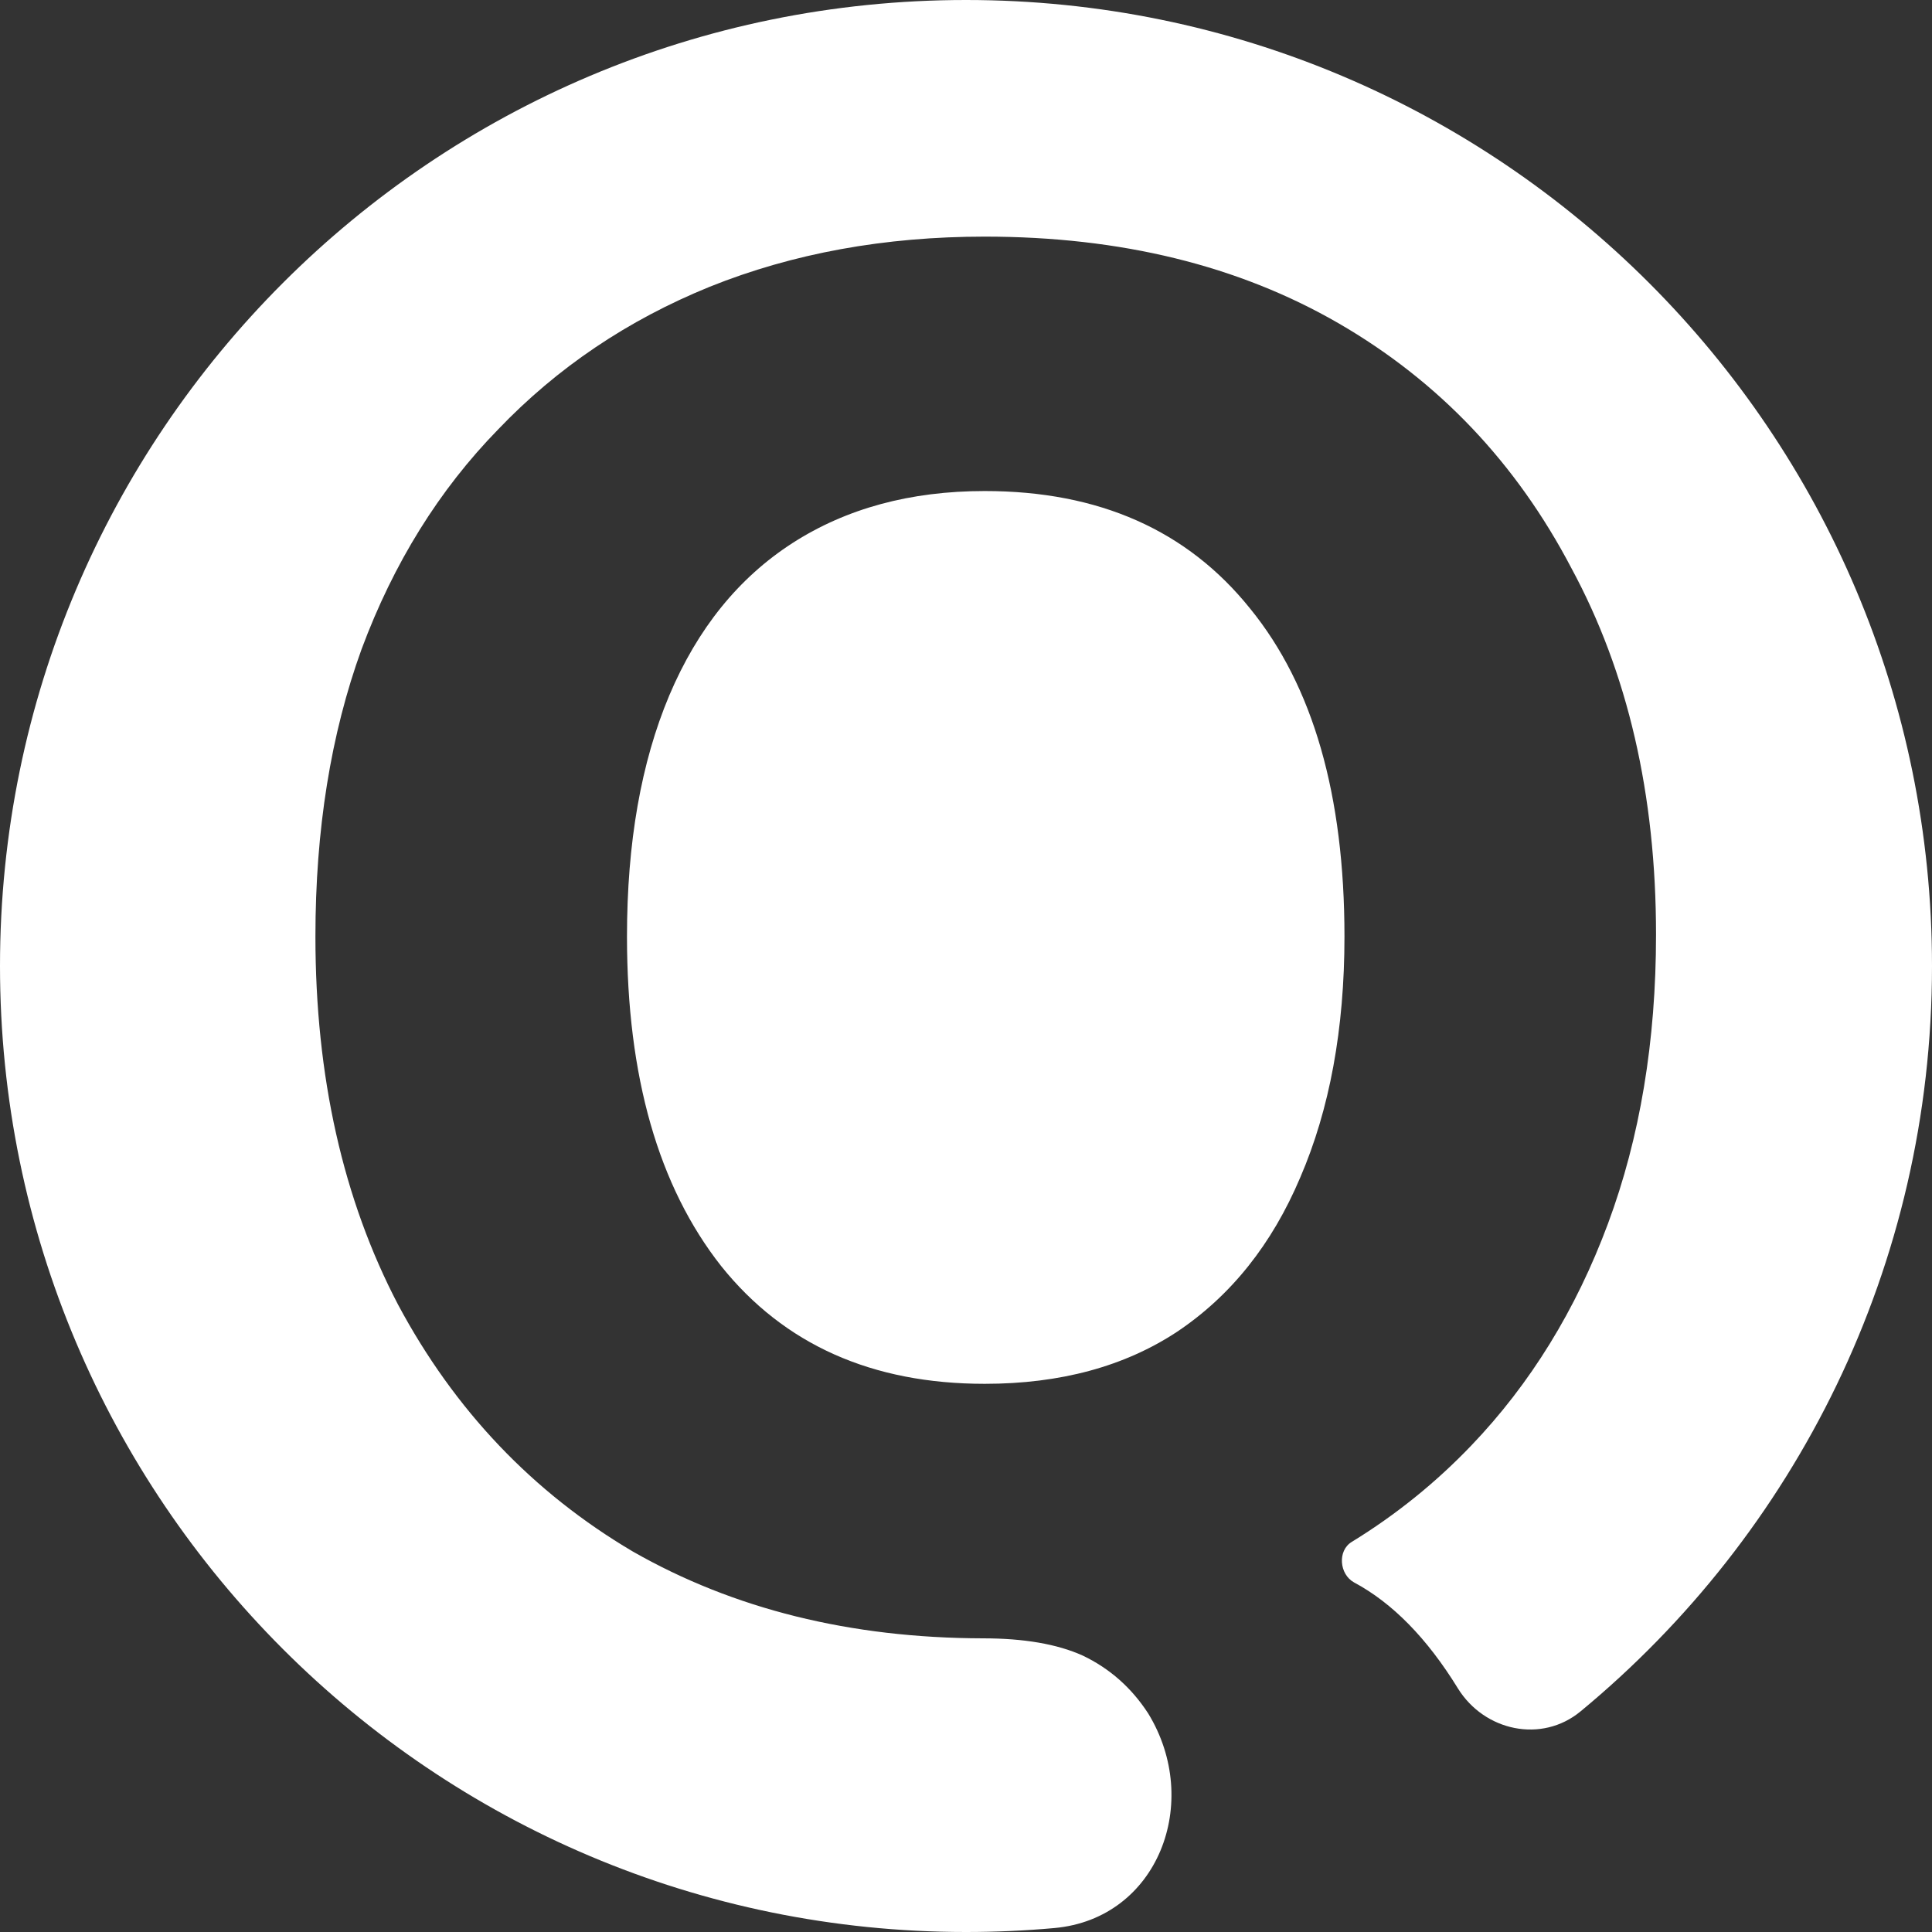 <svg width="19" height="19" viewBox="0 0 19 19" fill="none" xmlns="http://www.w3.org/2000/svg">
<rect x="0" y="0" width="19" height="19" fill="#333333" stroke="none"/>
<path d="M14.338 16.605C14.599 17.025 15.161 17.146 15.543 16.831C17.654 15.088 19 12.451 19 9.5C19 4.253 14.747 0 9.5 0C4.253 0 0 4.253 0 9.5C0 14.747 4.253 19 9.5 19C9.794 19 10.084 18.987 10.371 18.961C11.389 18.868 11.825 17.723 11.292 16.851C11.128 16.598 10.914 16.409 10.649 16.282C10.397 16.168 10.069 16.112 9.665 16.112C8.362 16.109 7.214 15.824 6.223 15.258C5.239 14.677 4.47 13.868 3.915 12.831C3.373 11.795 3.102 10.587 3.102 9.21C3.102 8.16 3.253 7.219 3.556 6.384C3.871 5.537 4.319 4.817 4.899 4.223C5.479 3.616 6.173 3.148 6.98 2.82C7.799 2.491 8.701 2.327 9.684 2.327C11.021 2.327 12.181 2.611 13.165 3.18C14.148 3.749 14.911 4.551 15.454 5.588C16.008 6.612 16.286 7.813 16.286 9.191C16.286 10.24 16.128 11.188 15.813 12.035C15.498 12.882 15.05 13.609 14.47 14.215C14.119 14.582 13.727 14.898 13.293 15.164C13.152 15.25 13.171 15.482 13.316 15.562C13.694 15.764 14.035 16.112 14.338 16.605Z" fill="white"/>
<path d="M11.576 13.097C11.059 13.438 10.428 13.609 9.684 13.609C8.575 13.609 7.711 13.223 7.093 12.452C6.475 11.668 6.166 10.587 6.166 9.21C6.166 8.287 6.305 7.497 6.582 6.839C6.86 6.182 7.263 5.683 7.793 5.341C8.323 5 8.953 4.829 9.684 4.829C10.807 4.829 11.677 5.215 12.295 5.986C12.913 6.745 13.222 7.819 13.222 9.21C13.222 10.12 13.076 10.91 12.787 11.58C12.509 12.237 12.105 12.743 11.576 13.097Z" fill="white"/>
</svg>
